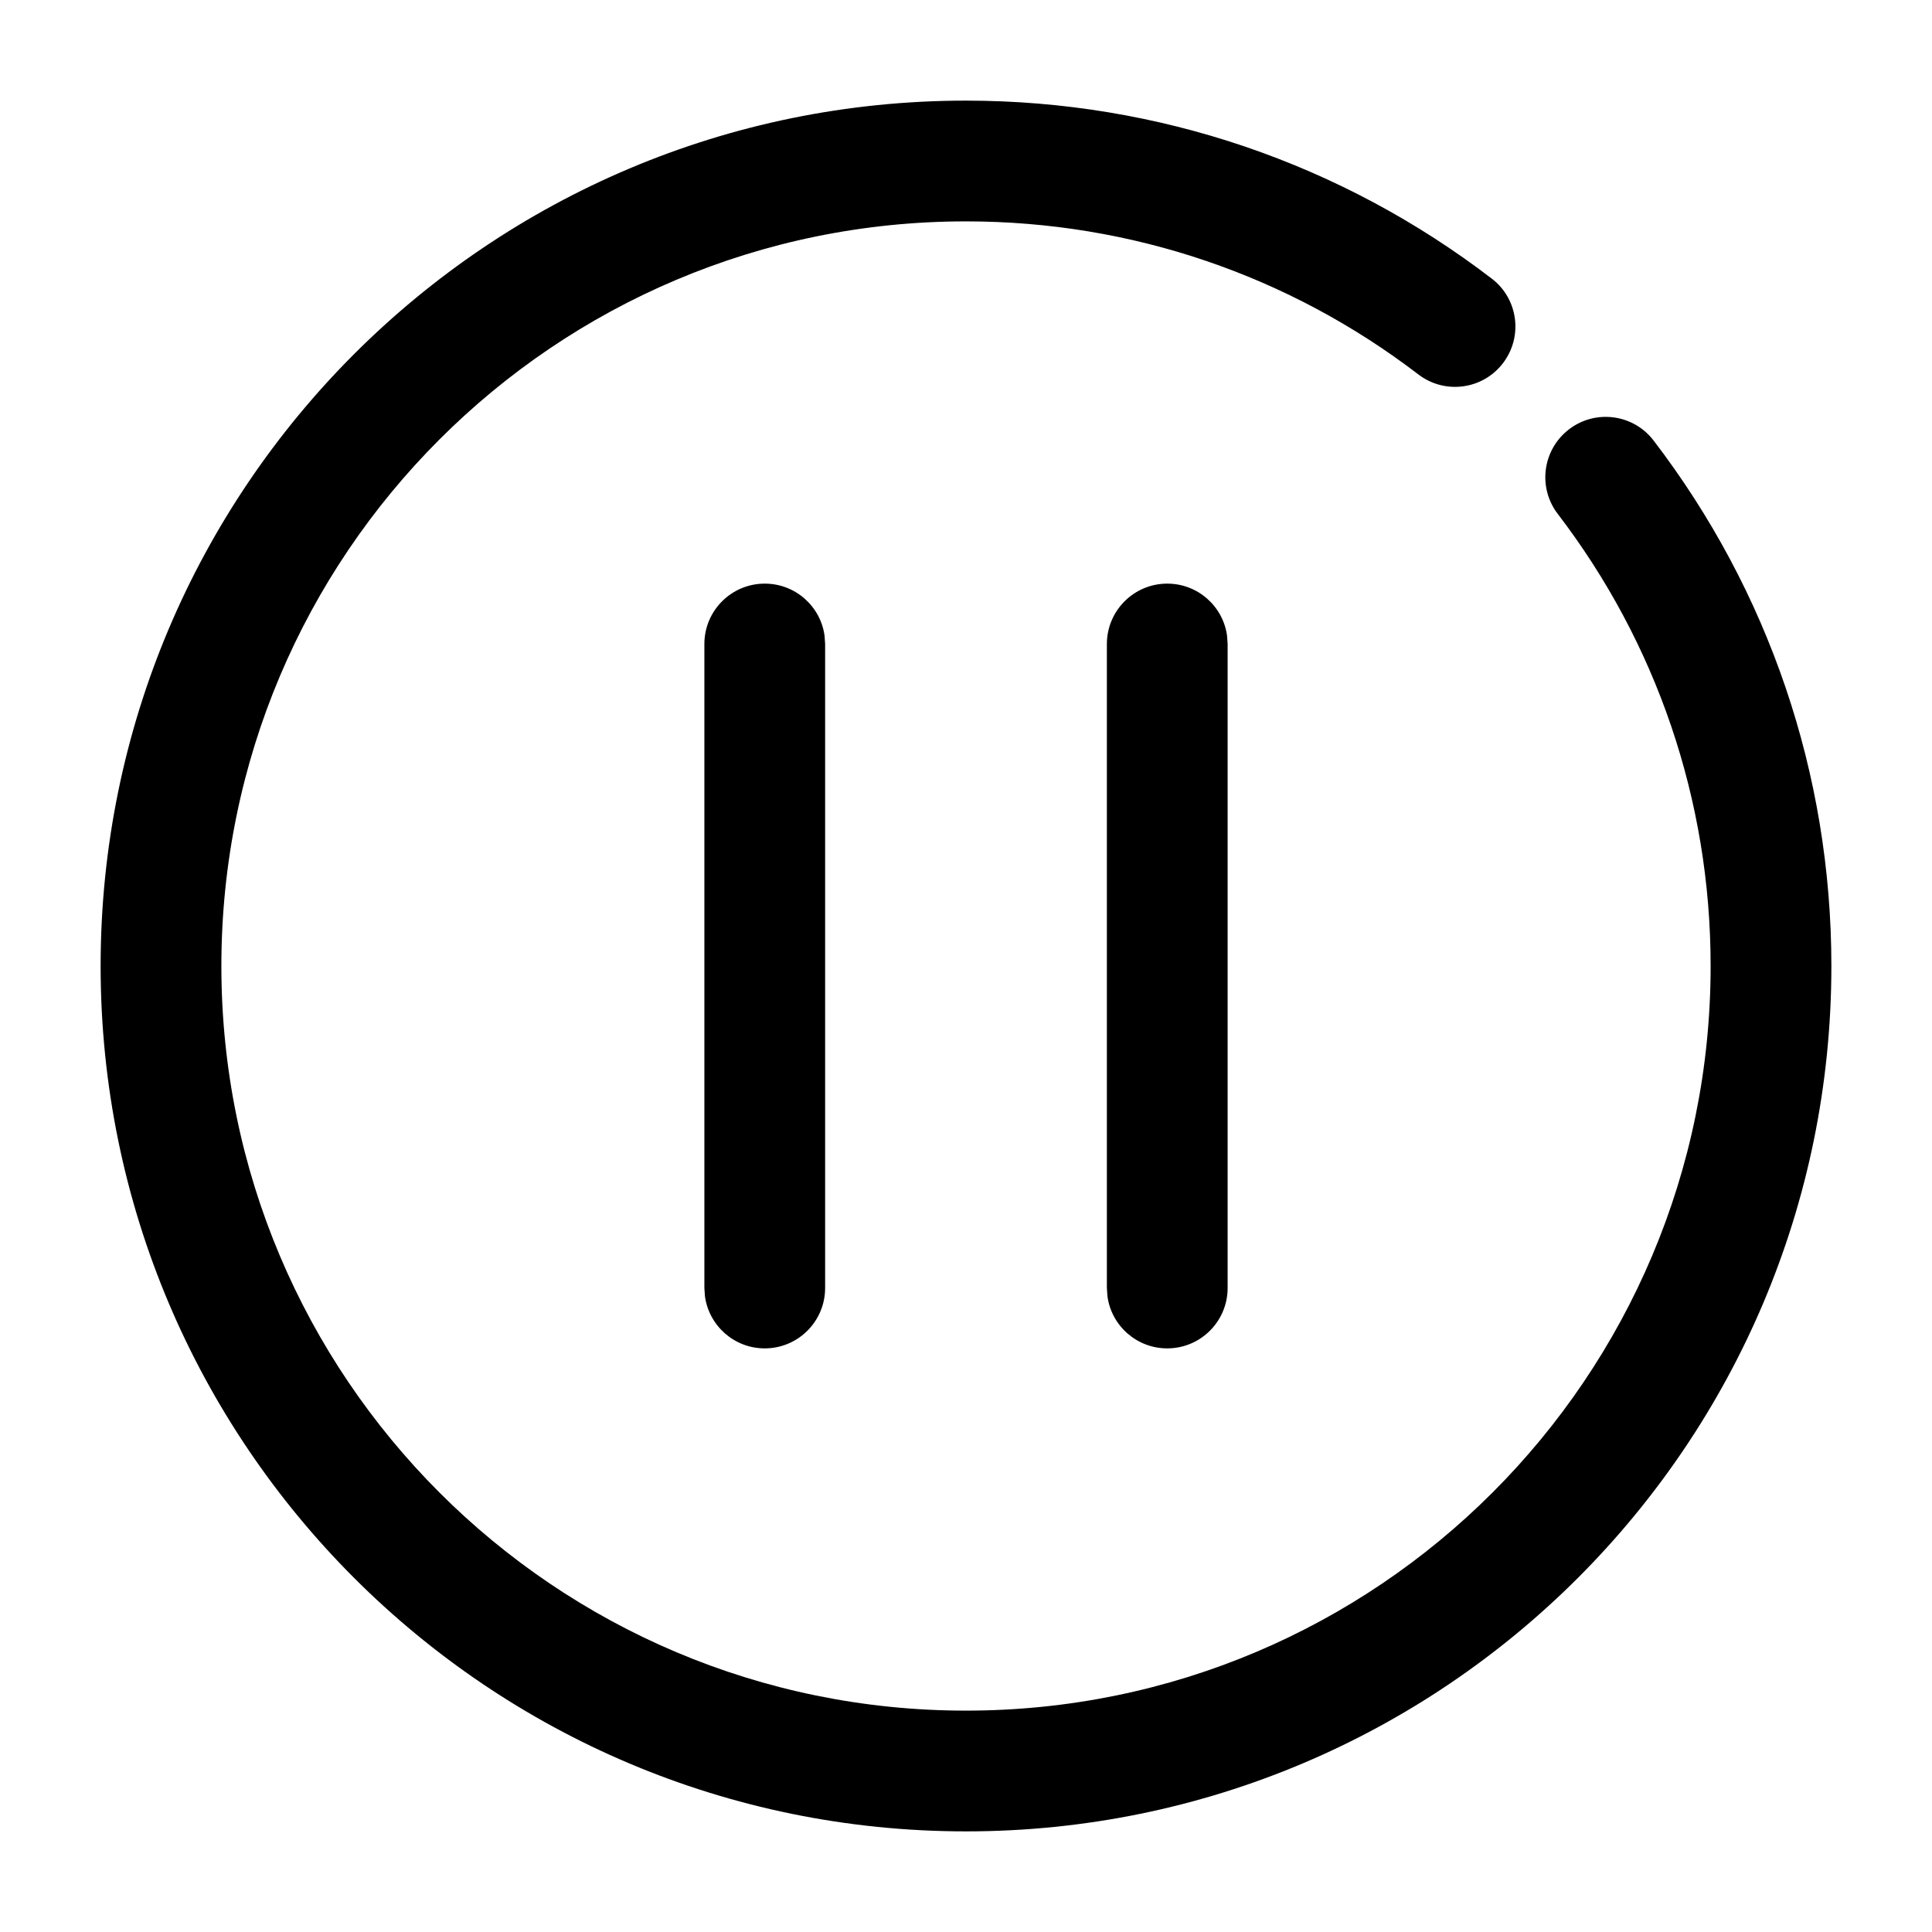 <svg viewBox="0 0 24 24" xmlns="http://www.w3.org/2000/svg"
	xmlns:xlink="http://www.w3.org/1999/xlink">
	<defs />
	<path id="矢量 16"
		d="M12 1.25C14.393 1.25 16.67 2.035 18.531 3.461C18.86 3.712 18.922 4.183 18.67 4.512C18.418 4.841 17.948 4.903 17.619 4.651C16.017 3.425 14.061 2.75 12 2.75C6.891 2.75 2.75 6.891 2.75 12C2.75 17.109 6.891 21.25 12 21.25C17.109 21.25 21.25 17.109 21.25 12C21.25 9.94 20.576 7.985 19.351 6.384C19.099 6.055 19.162 5.585 19.491 5.333C19.82 5.081 20.291 5.144 20.542 5.473C21.966 7.333 22.75 9.608 22.75 12C22.75 17.937 17.937 22.75 12 22.75C6.063 22.75 1.25 17.937 1.25 12C1.25 6.063 6.063 1.25 12 1.25ZM9.5 7.25C9.88 7.25 10.194 7.532 10.243 7.898L10.25 8L10.25 16C10.25 16.414 9.914 16.75 9.5 16.75C9.12 16.75 8.807 16.468 8.757 16.102L8.75 16L8.75 8C8.75 7.586 9.086 7.25 9.5 7.25ZM15.243 7.898C15.194 7.532 14.88 7.25 14.5 7.25C14.086 7.25 13.75 7.586 13.75 8L13.75 16L13.757 16.102C13.806 16.468 14.12 16.75 14.5 16.75C14.914 16.75 15.25 16.414 15.25 16L15.25 8L15.243 7.898Z"
		fill-rule="evenodd" />
</svg>